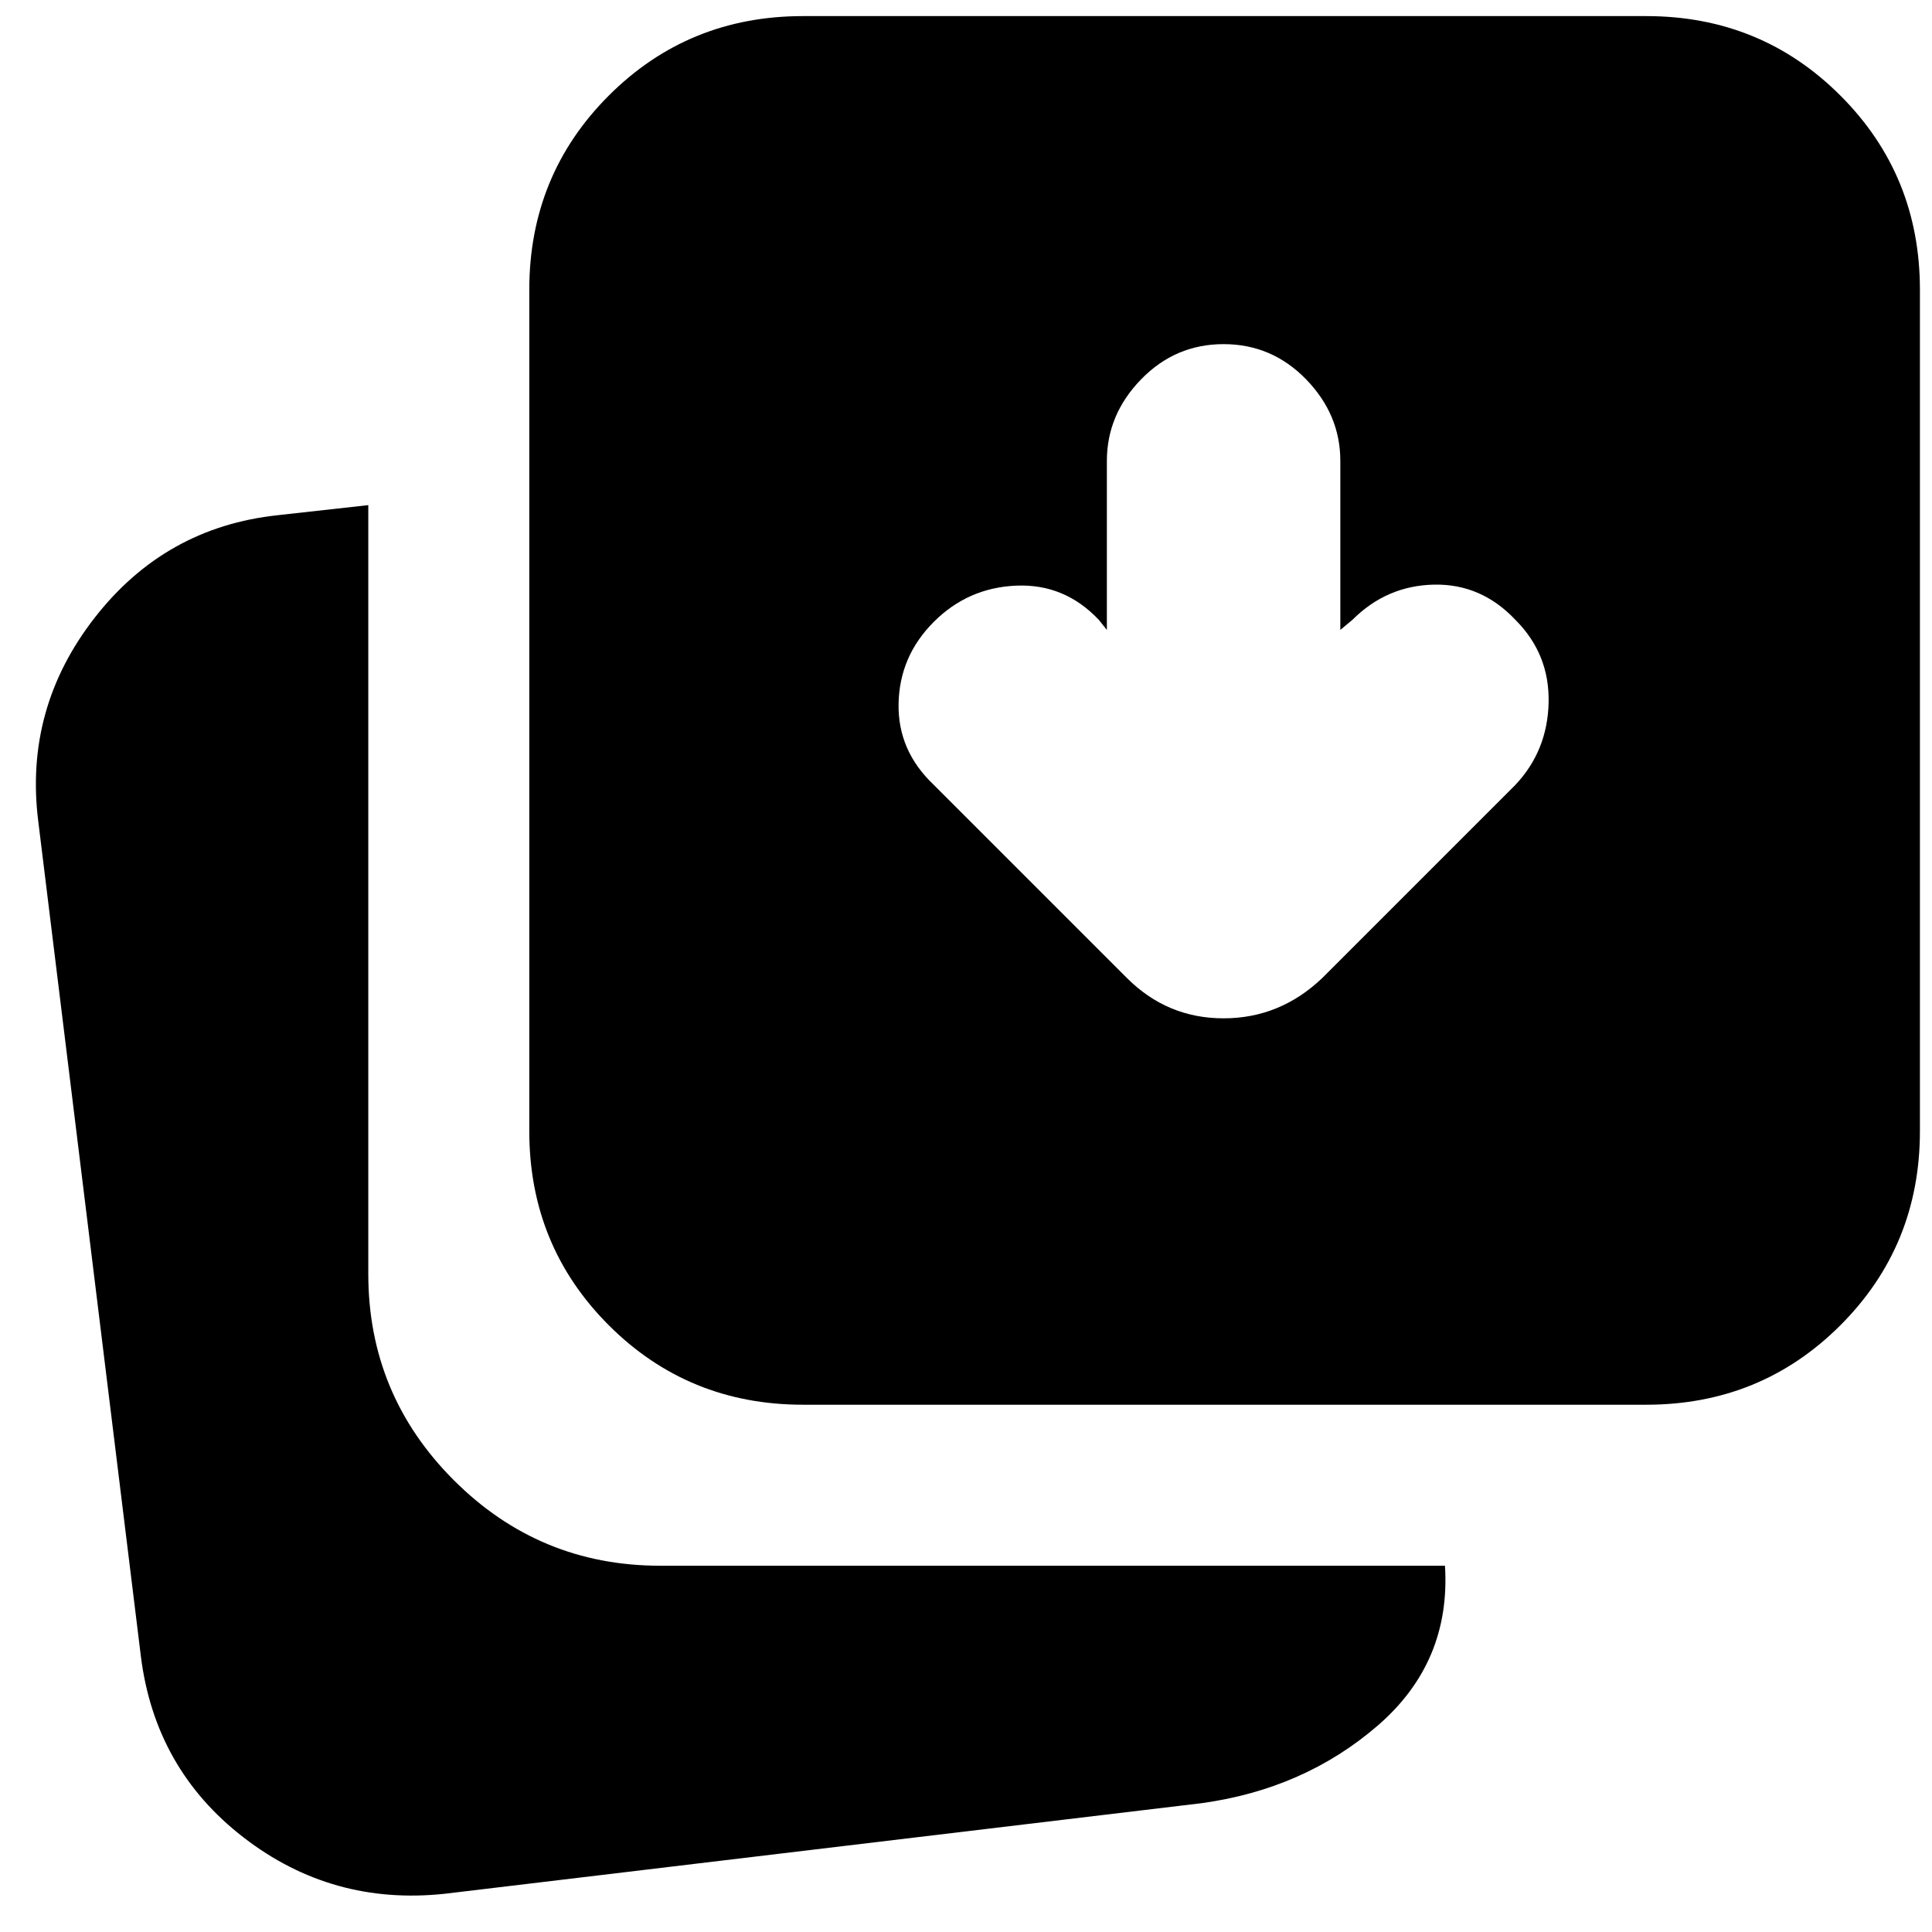 <svg xmlns="http://www.w3.org/2000/svg" height="24" viewBox="0 96 960 960" width="24"><path d="m550 409-4-5q-17-18-41-17t-41 18q-17 17-17.5 40.5T464 486l96 96q20 20 48 20t49-20l96-96q16-17 16.5-41T753 404q-17-18-40.5-17.5T672 404l-6 5v-84q0-23-17-40.5T608 267q-24 0-41 17.5T550 325v84ZM399 794q-57 0-96.5-39.5T263 658V240q0-57 39.5-96.5T399 104h419q57 0 96.5 39.5T954 240v418q0 57-39.5 96.5T818 794H399Zm-178 243q-56 6-100-28t-51-90L19 504q-7-56 28-101t91-51l45-5v382q0 60 42.5 102.5T328 874h390q3 48-33.5 79.5T597 992l-376 45Z"/></svg>